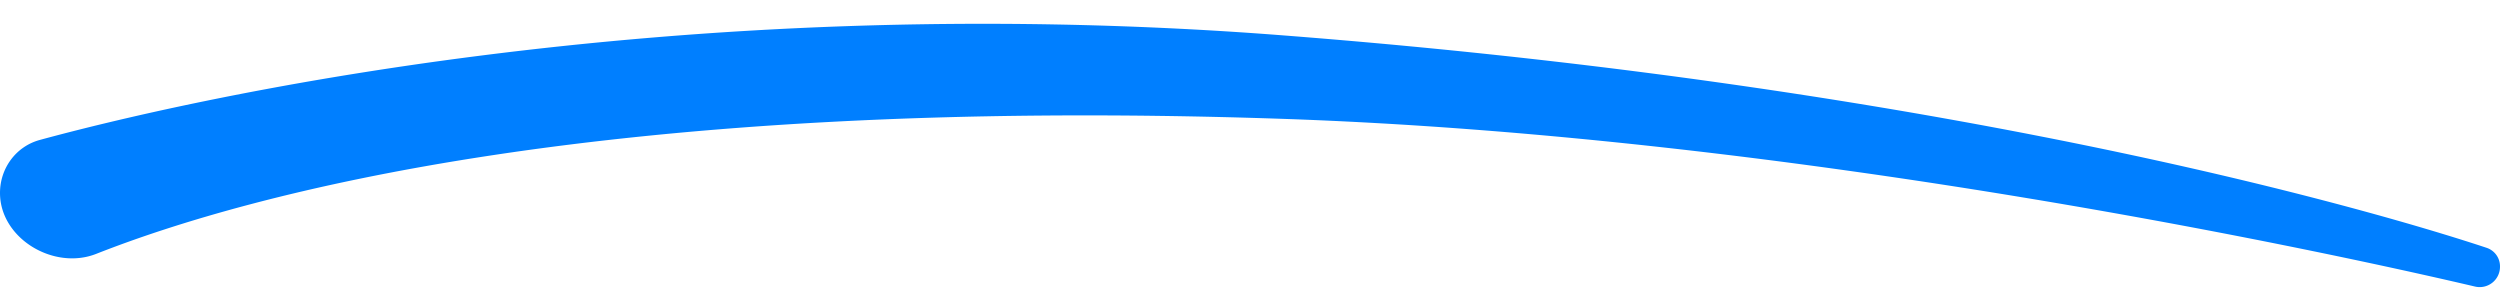 <svg width="100" height="12" fill="none" xmlns="http://www.w3.org/2000/svg"><path d="M0 7.718c0-.99.64-1.862 1.595-2.121 5.538-1.504 24.95-6.093 49.624-4.19 28.091 2.167 45.103 7.46 48.25 8.507a.78.78 0 0 1 .531.752.812.812 0 0 1-.996.797c-4.852-1.138-26.635-5.998-47.785-6.712-26.912-.908-41.189 2.97-47.372 5.404C2.153 10.823 0 9.54 0 7.718Z" fill="#007FFF"/></svg>